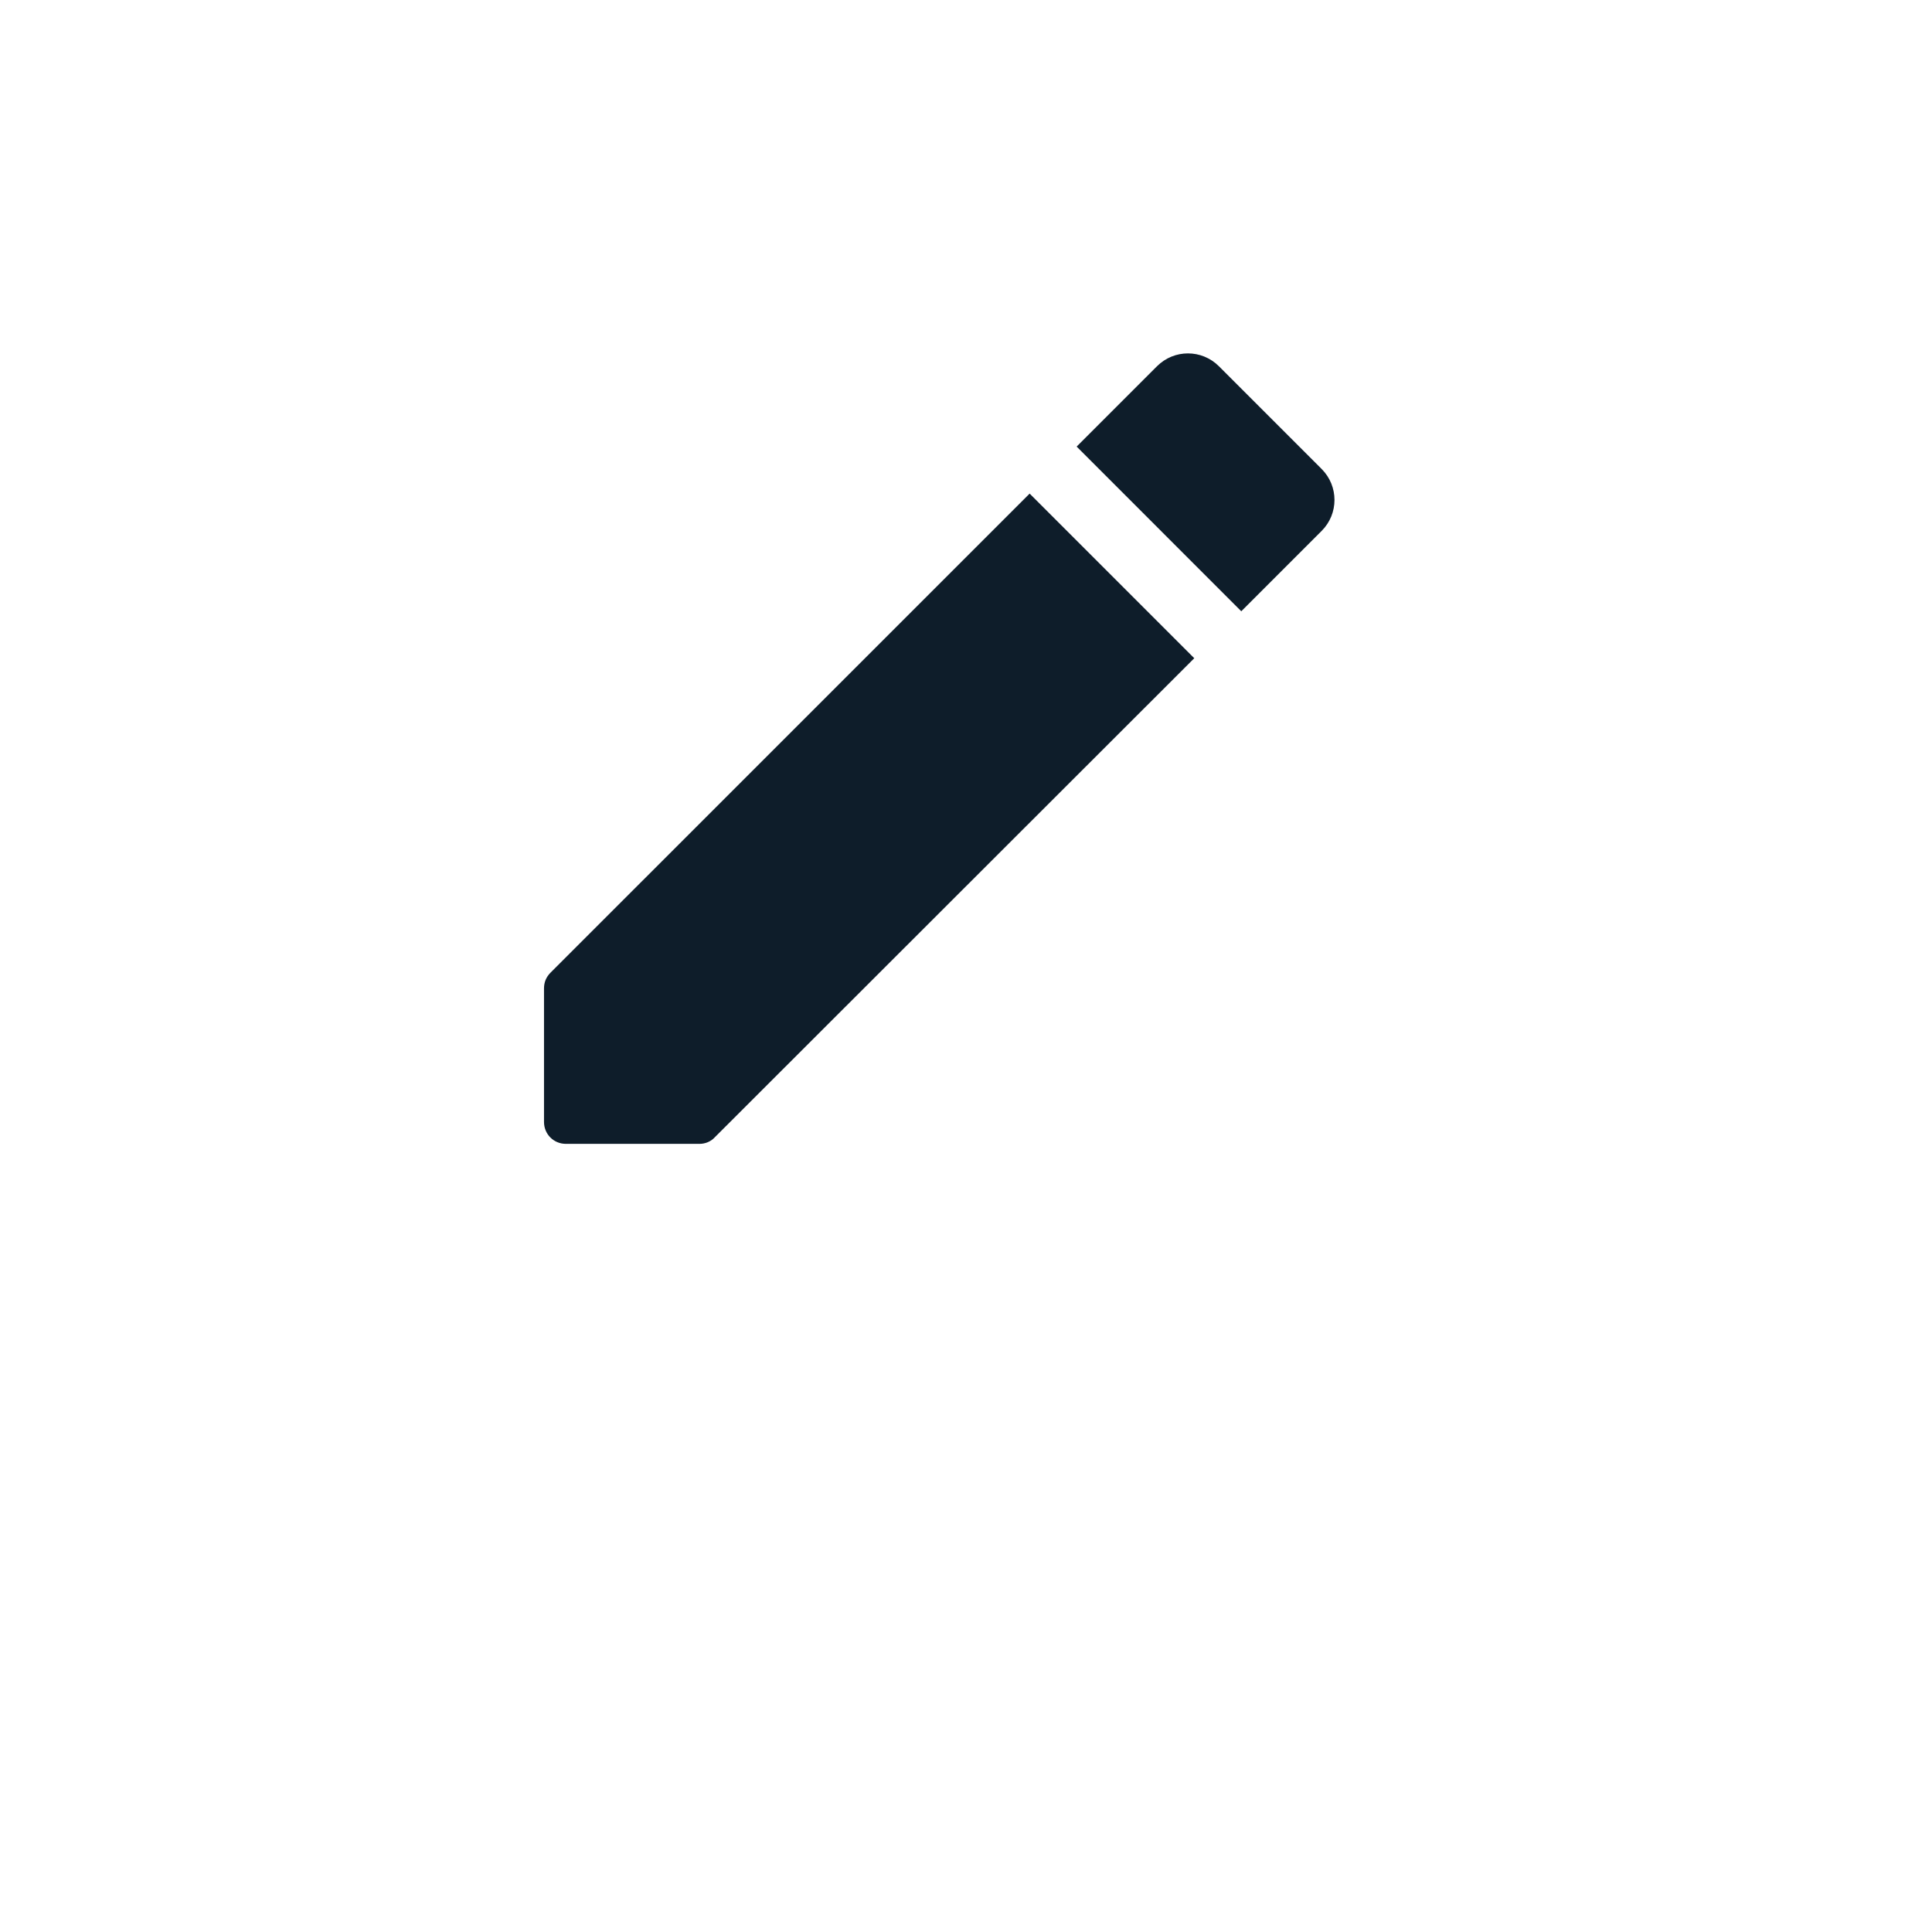 <svg width="33" height="33" viewBox="0 0 33 33" fill="none" xmlns="http://www.w3.org/2000/svg">
<g filter="url(#filter0_d_380_9515)">
<path d="M4.042 6.788C4.042 3.474 6.728 0.788 10.042 0.788H22.042C25.356 0.788 28.042 3.474 28.042 6.788V18.788C28.042 22.102 25.356 24.788 22.042 24.788H10.042C6.728 24.788 4.042 22.102 4.042 18.788V6.788Z" fill="white"/>
</g>
<g clip-path="url(#clip0_380_9515)">
<path d="M9.292 16.883V19.163C9.292 19.373 9.457 19.538 9.667 19.538H11.947C12.044 19.538 12.142 19.5 12.21 19.425L20.399 11.243L17.587 8.431L9.404 16.613C9.329 16.688 9.292 16.778 9.292 16.883ZM22.575 9.068C22.867 8.776 22.867 8.303 22.575 8.011L20.82 6.256C20.527 5.963 20.055 5.963 19.762 6.256L18.39 7.628L21.202 10.441L22.575 9.068Z" fill="#0E1D2A"/>
</g>
<defs>
<filter id="filter0_d_380_9515" x="0.042" y="0.788" width="32" height="32" filterUnits="userSpaceOnUse" color-interpolation-filters="sRGB">
<feFlood flood-opacity="0" result="BackgroundImageFix"/>
<feColorMatrix in="SourceAlpha" type="matrix" values="0 0 0 0 0 0 0 0 0 0 0 0 0 0 0 0 0 0 127 0" result="hardAlpha"/>
<feOffset dy="4"/>
<feGaussianBlur stdDeviation="2"/>
<feComposite in2="hardAlpha" operator="out"/>
<feColorMatrix type="matrix" values="0 0 0 0 0 0 0 0 0 0.2 0 0 0 0 0.329 0 0 0 0.04 0"/>
<feBlend mode="normal" in2="BackgroundImageFix" result="effect1_dropShadow_380_9515"/>
<feBlend mode="normal" in="SourceGraphic" in2="effect1_dropShadow_380_9515" result="shape"/>
</filter>
<clipPath id="clip0_380_9515">
<rect width="18" height="18" fill="white" transform="translate(7.042 3.788)"/>
</clipPath>
</defs>
</svg>
